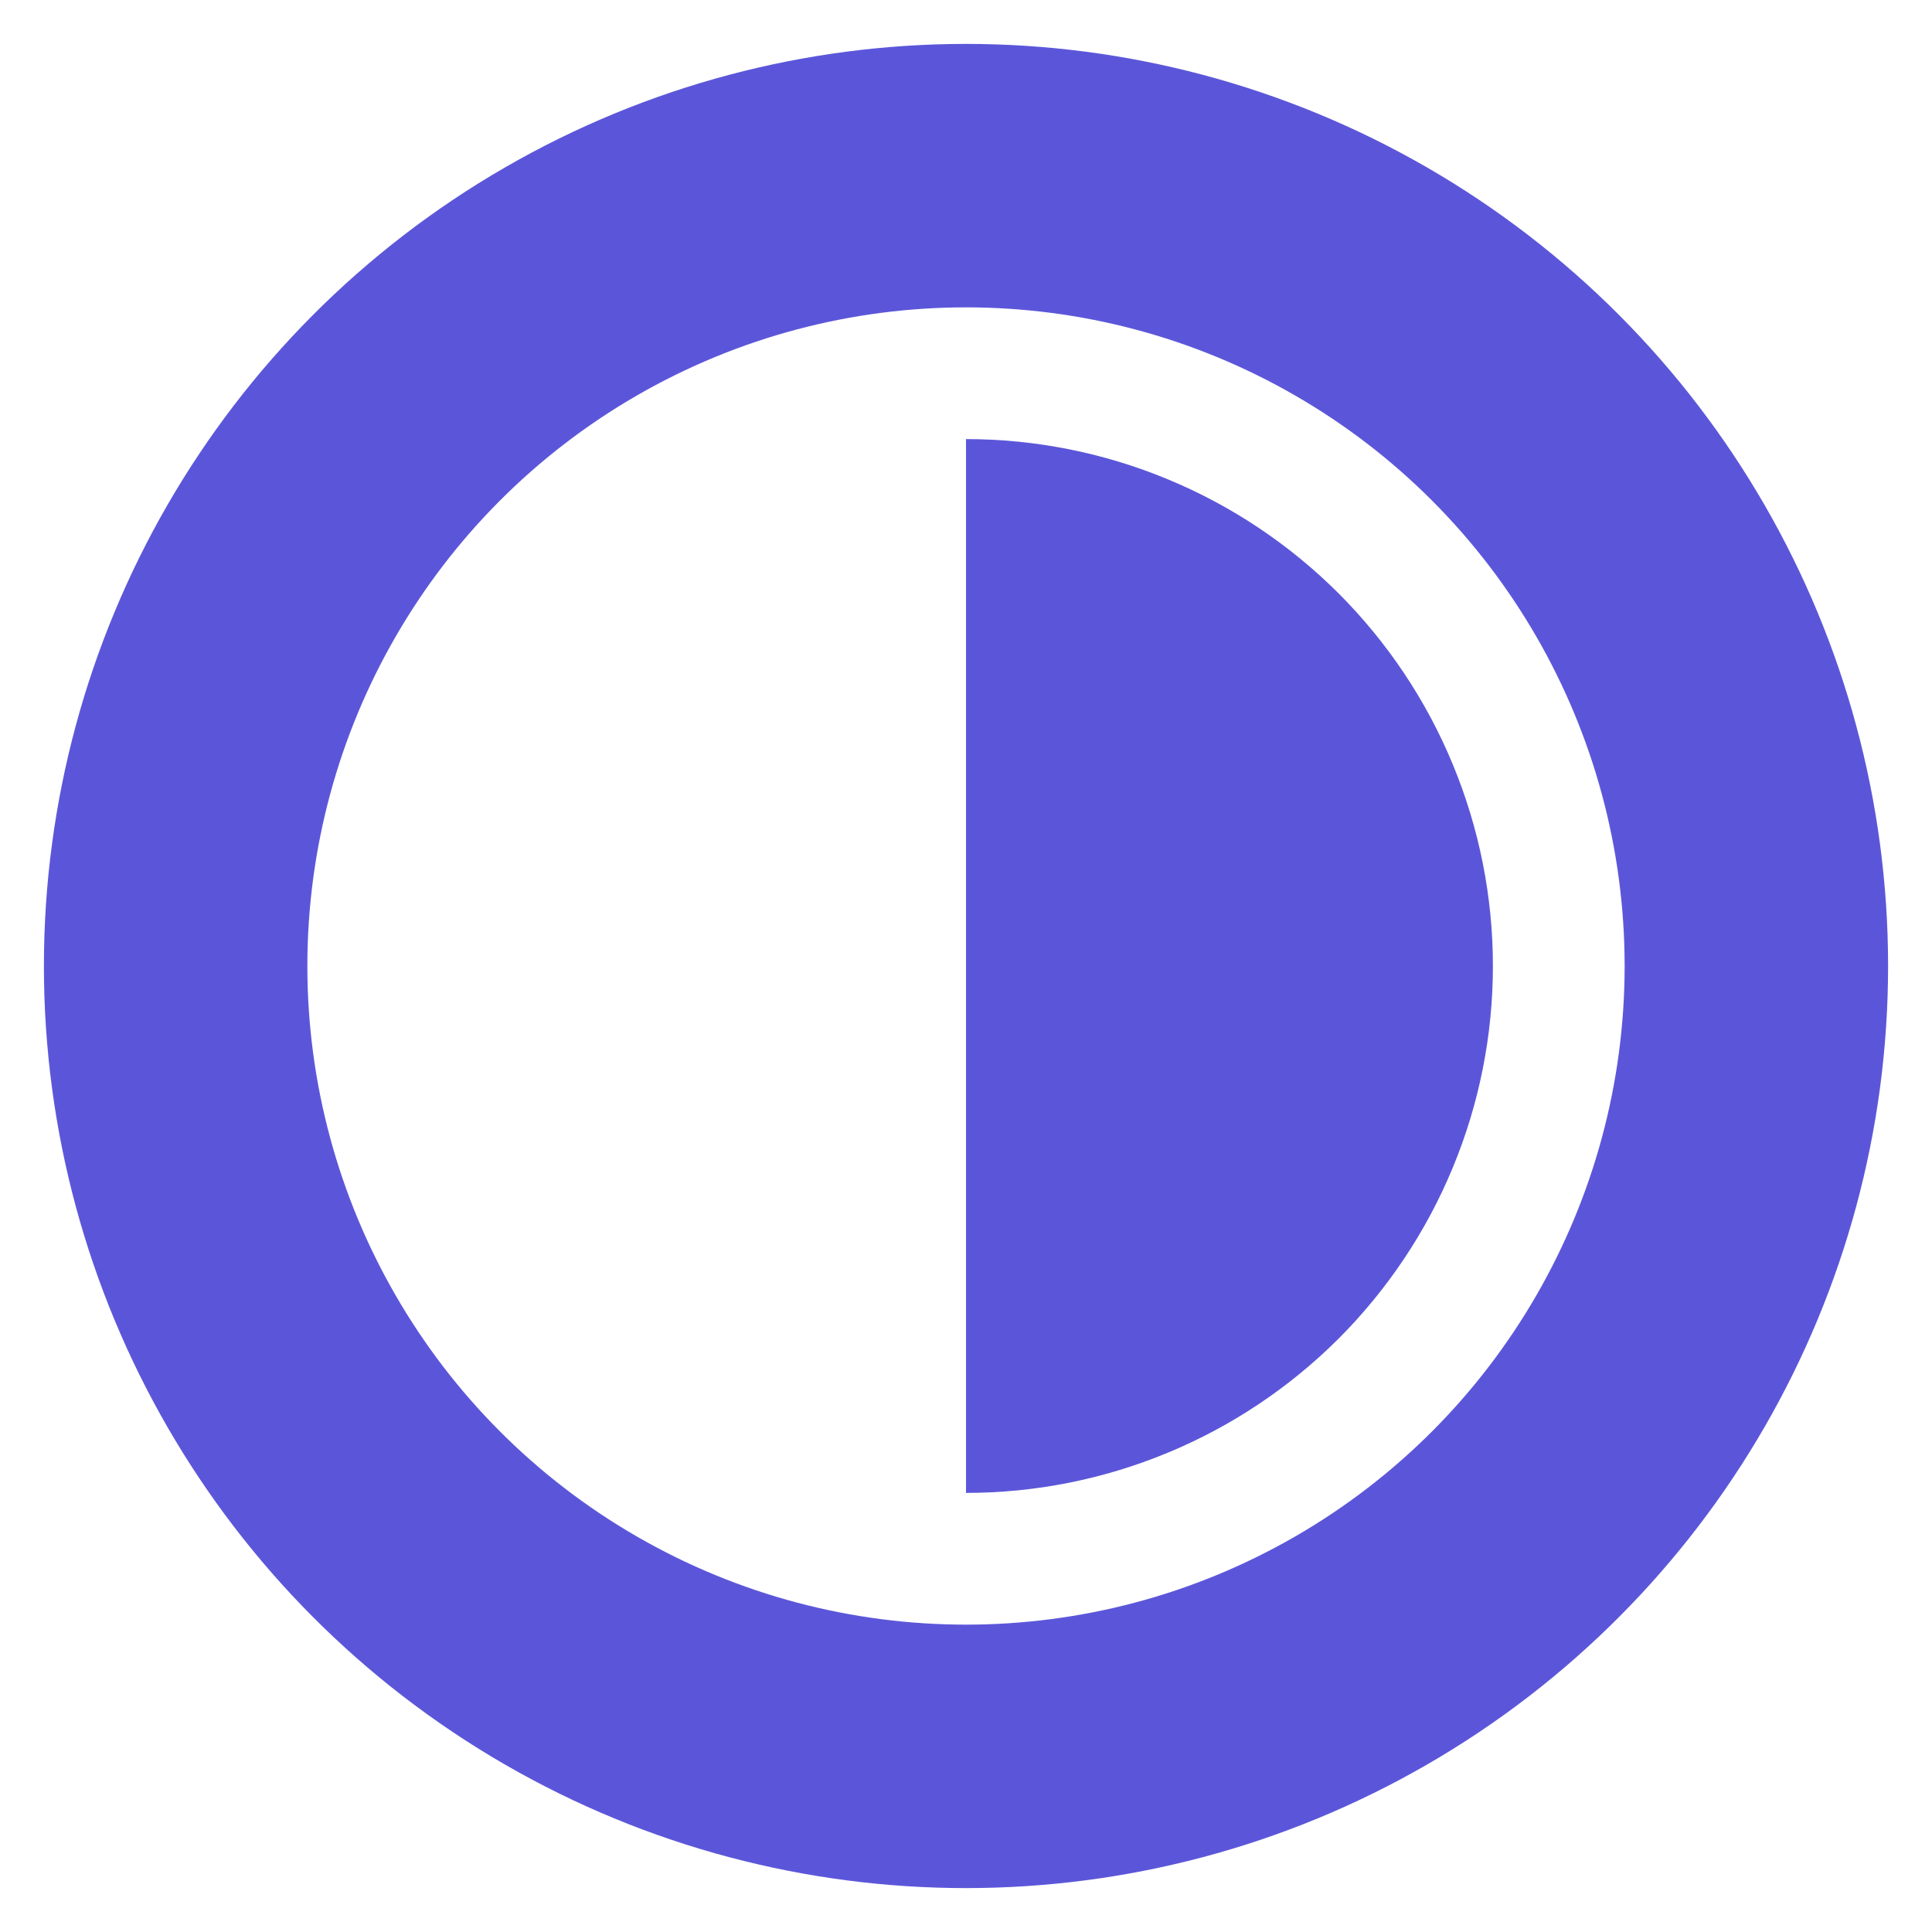 <svg width="22" height="22" viewBox="0 0 22 22" fill="none" xmlns="http://www.w3.org/2000/svg">
<circle cx="11" cy="11" r="9" stroke="#5B56D9" stroke-width="3"/>
<path d="M11 5C11.788 5 12.568 5.155 13.296 5.457C14.024 5.758 14.685 6.2 15.243 6.757C15.8 7.315 16.242 7.976 16.543 8.704C16.845 9.432 17 10.212 17 11C17 11.788 16.845 12.568 16.543 13.296C16.242 14.024 15.8 14.685 15.243 15.243C14.685 15.8 14.024 16.242 13.296 16.543C12.568 16.845 11.788 17 11 17L11 11L11 5Z" fill="#5B56D9"/>
</svg>
